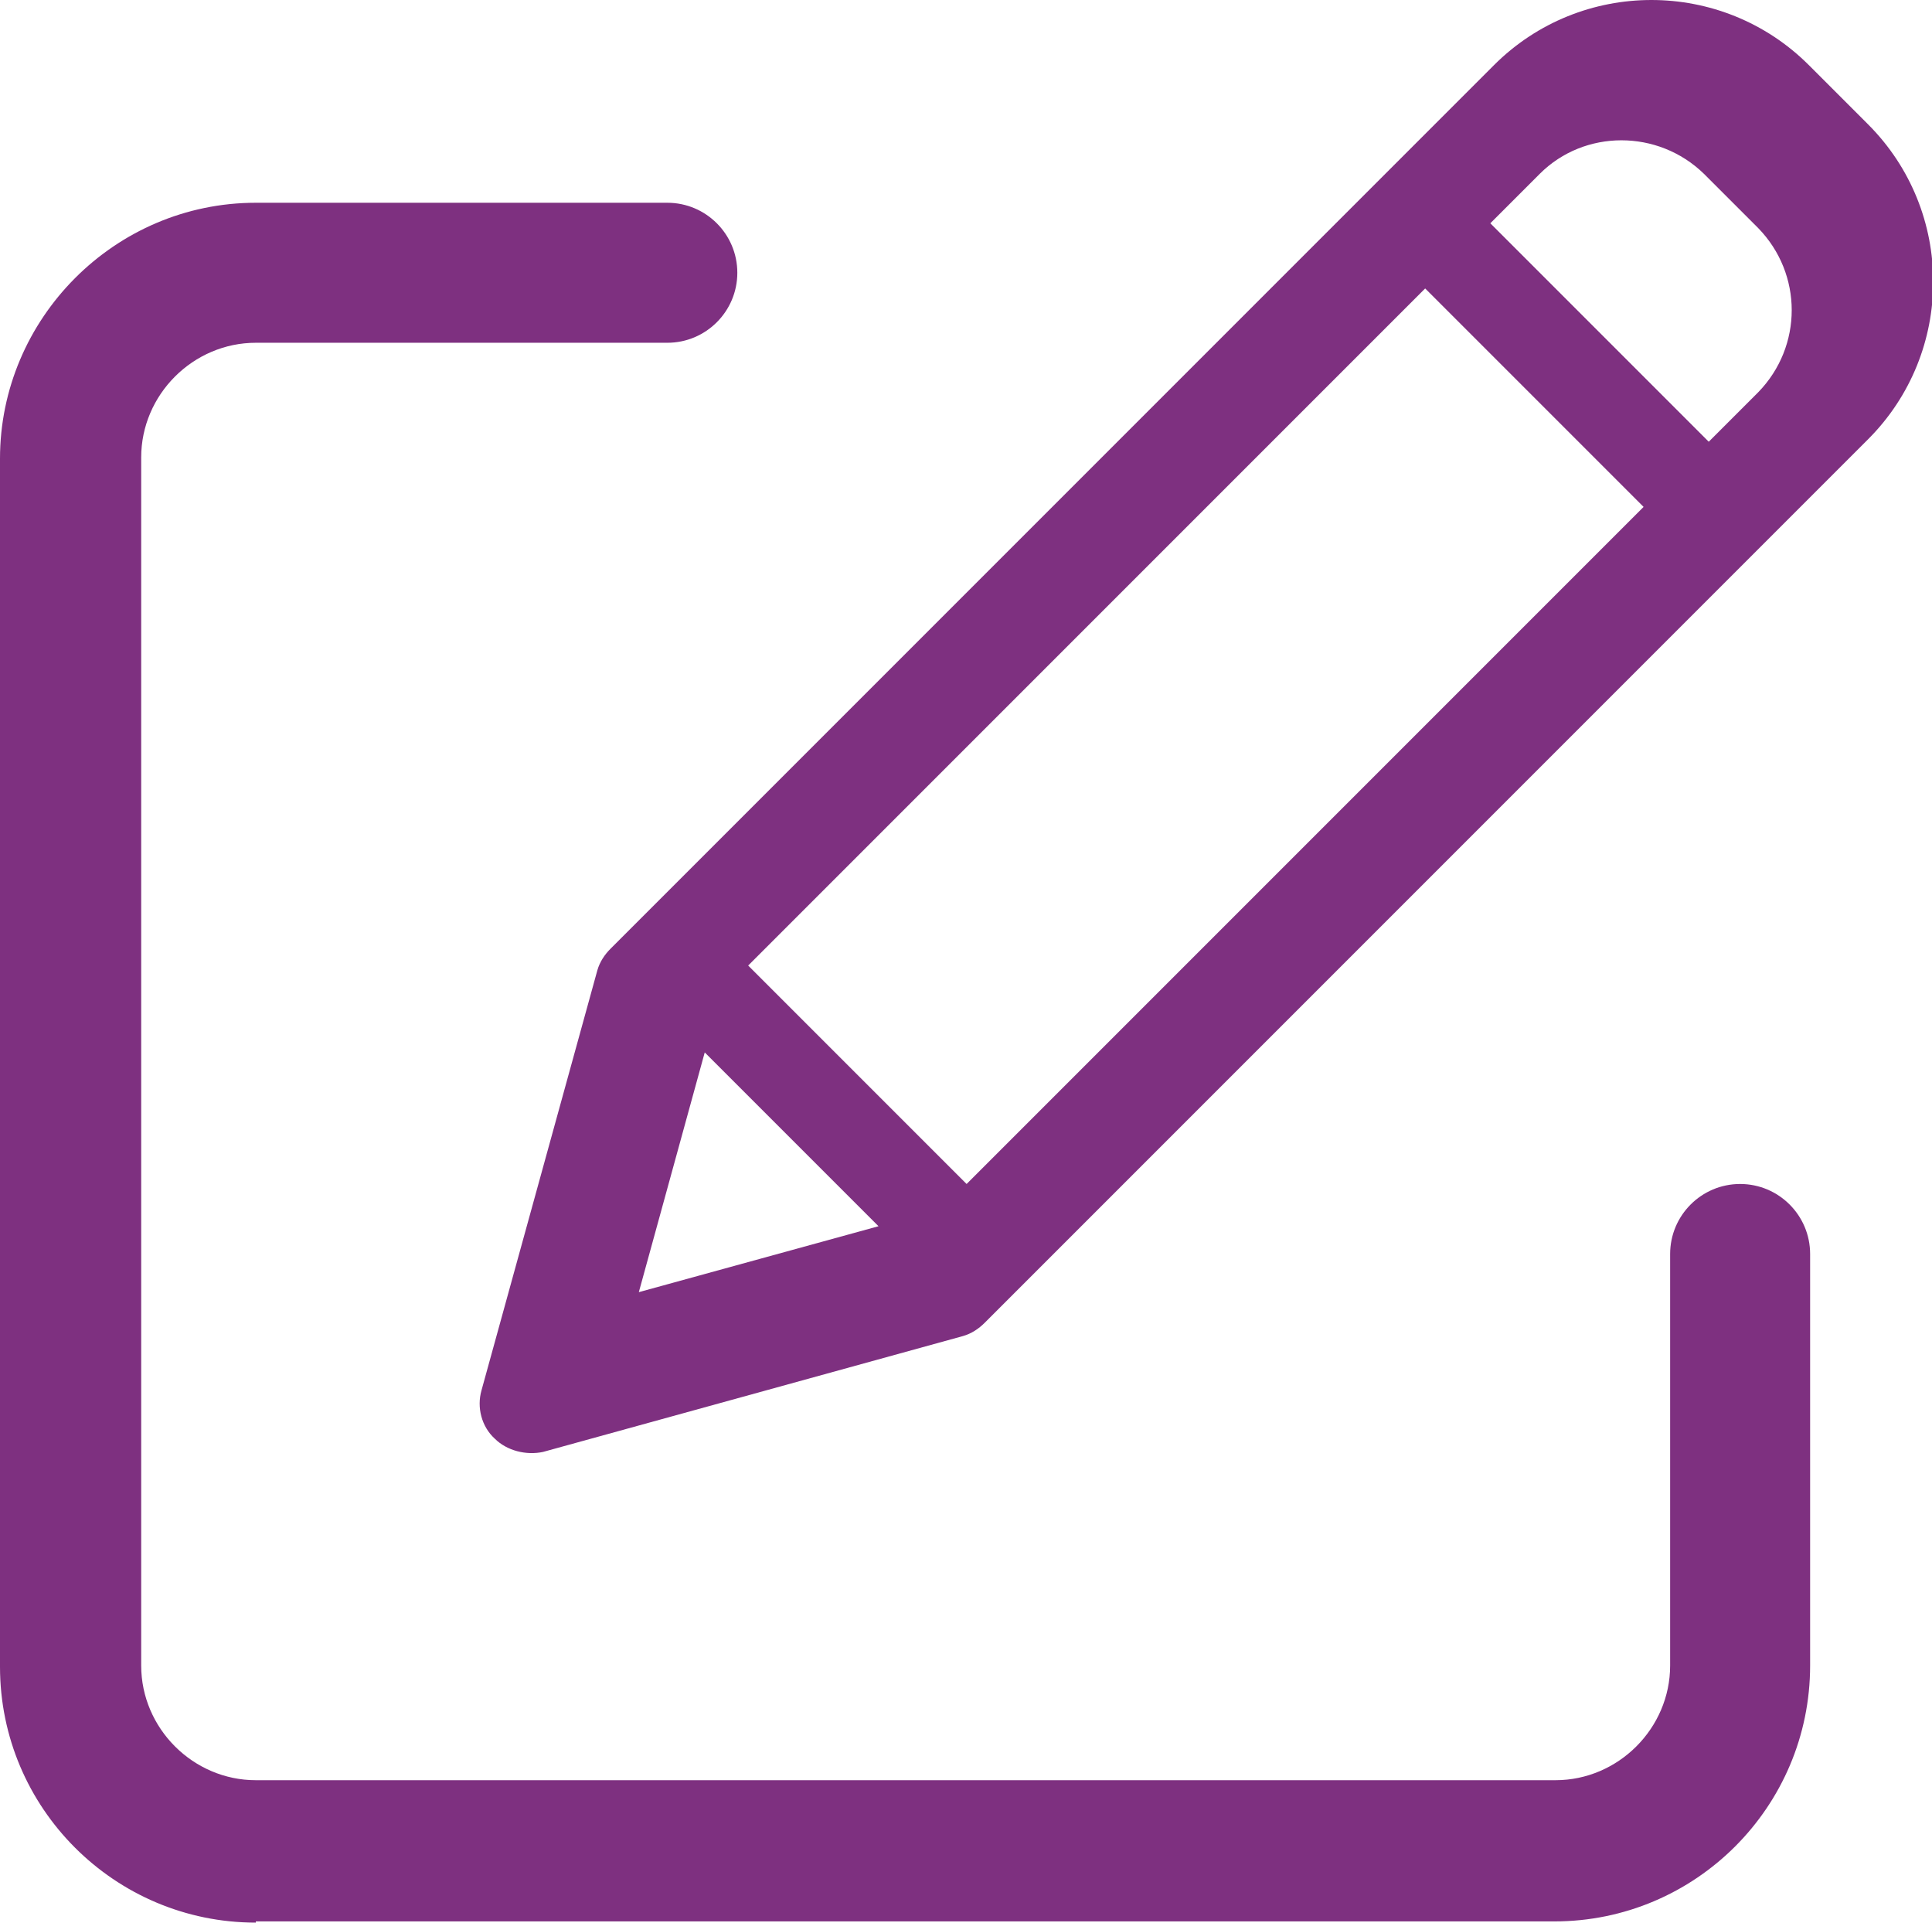 <?xml version="1.0" encoding="UTF-8"?>
<svg id="Layer_2" data-name="Layer 2" xmlns="http://www.w3.org/2000/svg" viewBox="0 0 16.01 15.93">
  <defs>
    <style>
      .cls-1 {
        fill: #7e3080;
        stroke-width: 0px;
      }
    </style>
  </defs>
  <g id="Layer_1-2" data-name="Layer 1">
    <g>
      <path class="cls-1" d="m2.12,15.93c-1.17,0-2.12-.95-2.12-2.12V3.8C0,2.64.95,1.68,2.12,1.68h3.41c.32,0,.58.26.58.58s-.26.58-.58.58h-3.41c-.52,0-.95.43-.95.95v10.01c0,.52.43.95.95.95h10.77c.52,0,.95-.43.95-.95v-3.41c0-.32.26-.58.58-.58s.58.26.58.58v3.41c0,1.17-.95,2.12-2.12,2.12H2.12Z"/>
      <path class="cls-1" d="m15.47,1.02l-.48-.48c-.72-.72-1.89-.72-2.61,0l-7.32,7.32c-.05.05-.09.11-.11.18l-.96,3.48c-.04.14,0,.3.11.4.1.1.26.14.4.11l3.48-.96c.07-.02.13-.06.18-.11l7.32-7.32c.72-.72.72-1.89,0-2.61ZM5.29,10.72l.55-2,1.44,1.44-2,.55Zm2.72-.91l-1.81-1.81,5.61-5.61,1.81,1.81-5.61,5.61Zm6.56-6.56l-.41.41-1.81-1.81.41-.41c.37-.37.98-.37,1.36,0l.45.45c.37.38.37.98,0,1.36Z"/>
    </g>
  </g>
</svg>